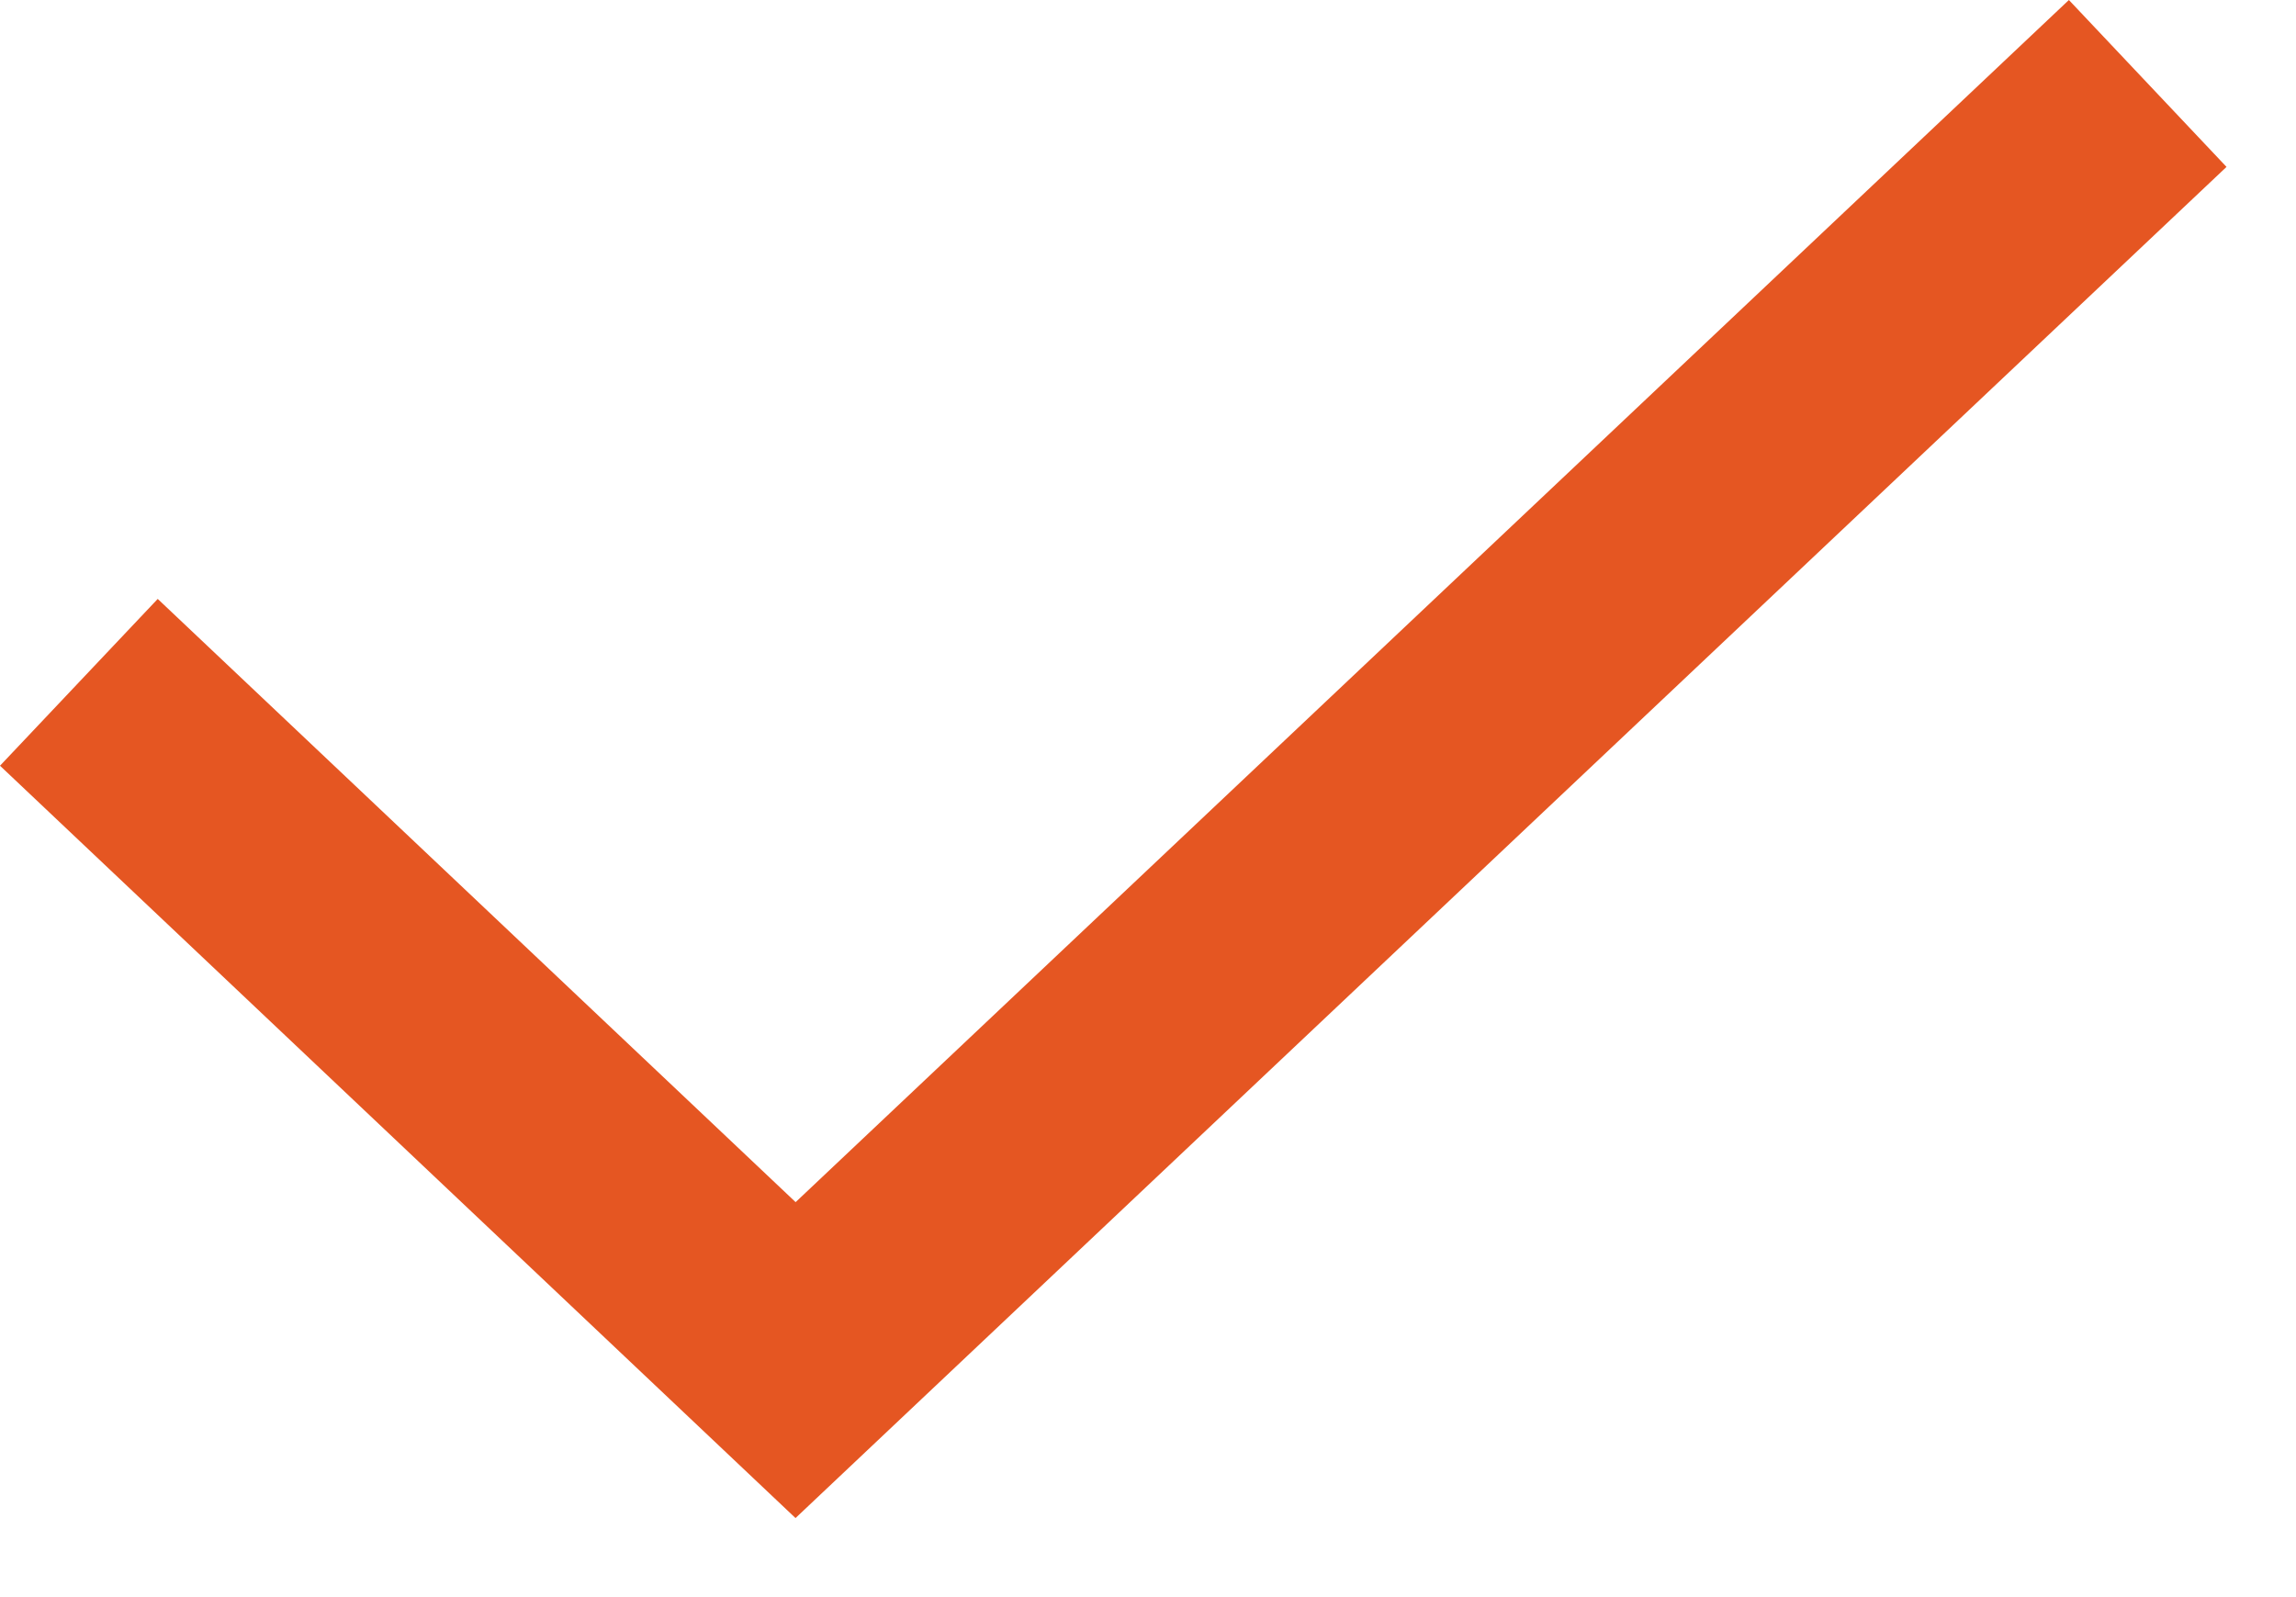 <svg width="23" height="16" viewBox="0 0 23 16" fill="none" xmlns="http://www.w3.org/2000/svg">
<path fill-rule="evenodd" clip-rule="evenodd" d="M22.304 1.672L7.969 15.208L0 7.671L1.58 6L7.97 12.043L20.725 0L22.304 1.672Z" fill="#E55622"/>
</svg>
